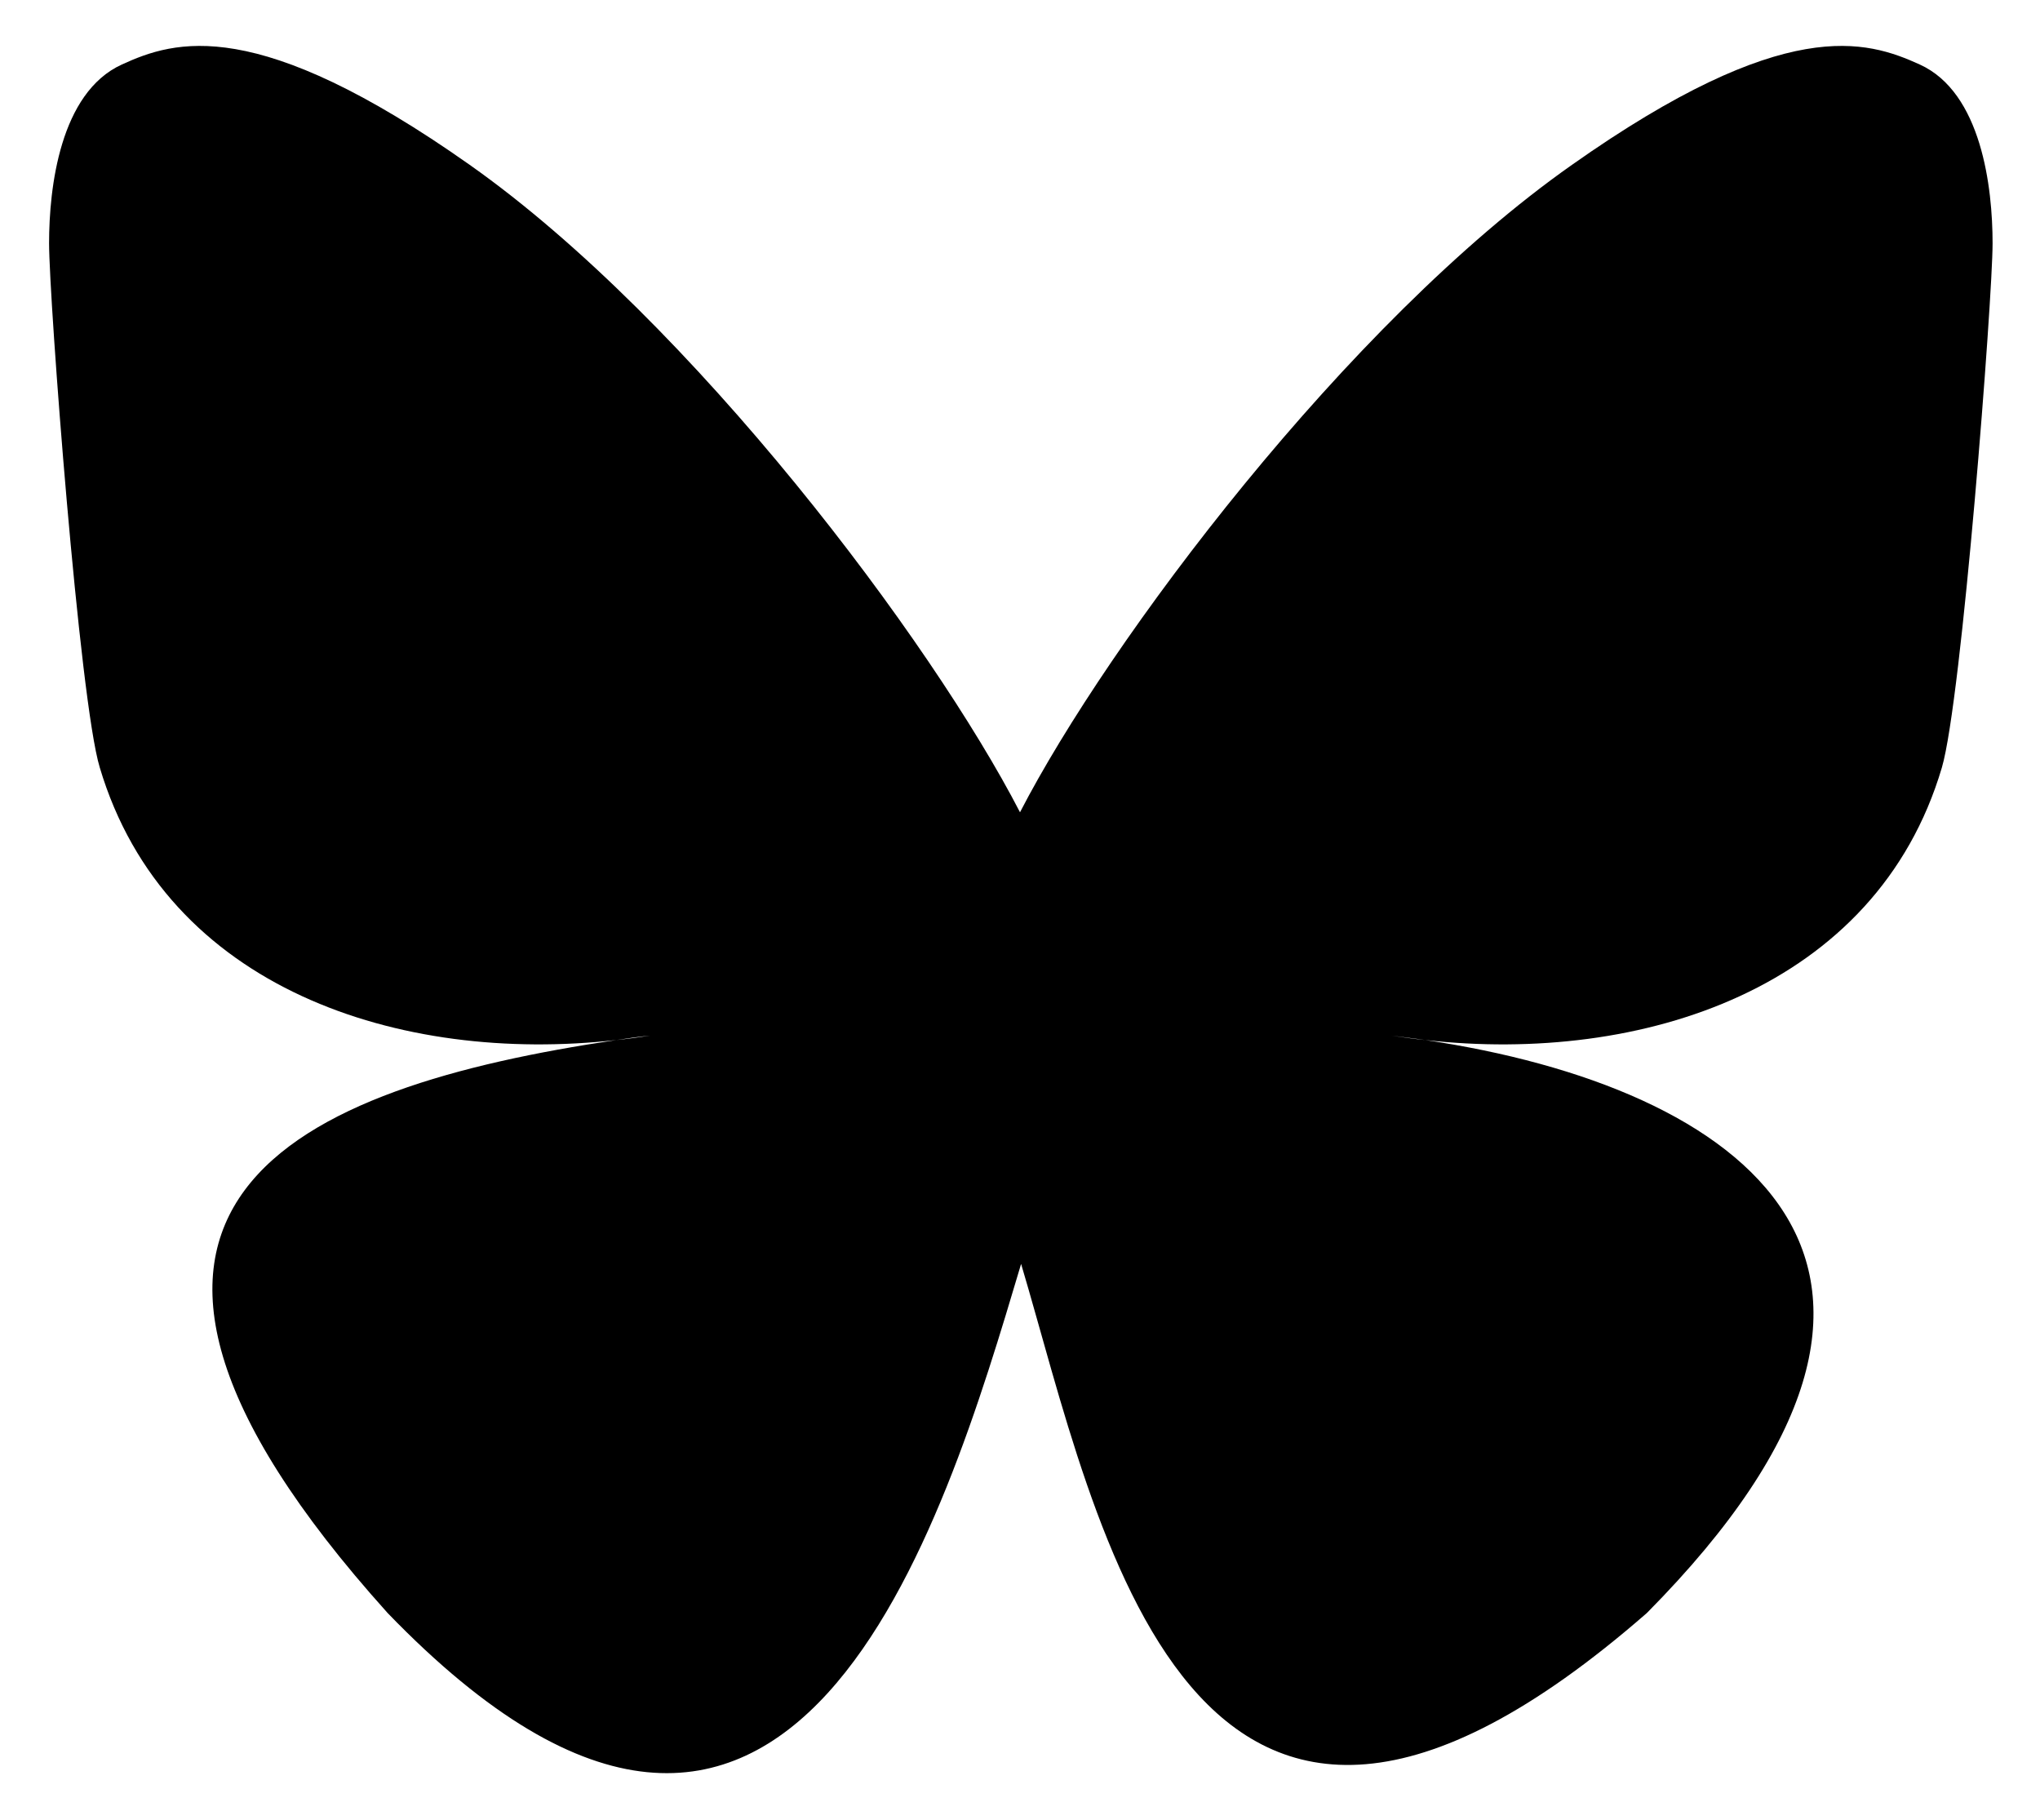 <svg width="37" height="33" viewBox="0 0 37 33" fill="none" xmlns="http://www.w3.org/2000/svg">
<path d="M18.5 14.73C16.9 11.63 12.56 5.84 8.52 2.99C4.65 0.26 3.17 0.73 2.21 1.17C1.09 1.68 0.89 3.4 0.89 4.41C0.89 5.42 1.44 12.71 1.81 13.92C3.01 17.94 7.26 19.3 11.18 18.86C11.38 18.83 11.58 18.8 11.79 18.78C11.59 18.81 11.38 18.84 11.18 18.86C5.44 19.71 0.33 21.8 7.03 29.25C14.39 36.87 17.12 27.62 18.52 22.92C19.92 27.61 21.53 36.53 29.87 29.25C36.14 22.92 31.59 19.71 25.85 18.86C25.65 18.84 25.44 18.81 25.24 18.78C25.45 18.81 25.65 18.83 25.85 18.86C29.77 19.3 34.03 17.94 35.22 13.92C35.58 12.7 36.14 5.42 36.14 4.41C36.14 3.4 35.94 1.68 34.82 1.17C33.85 0.73 32.38 0.26 28.51 2.99C24.44 5.85 20.1 11.63 18.5 14.73Z" fill="black"/>
</svg>
